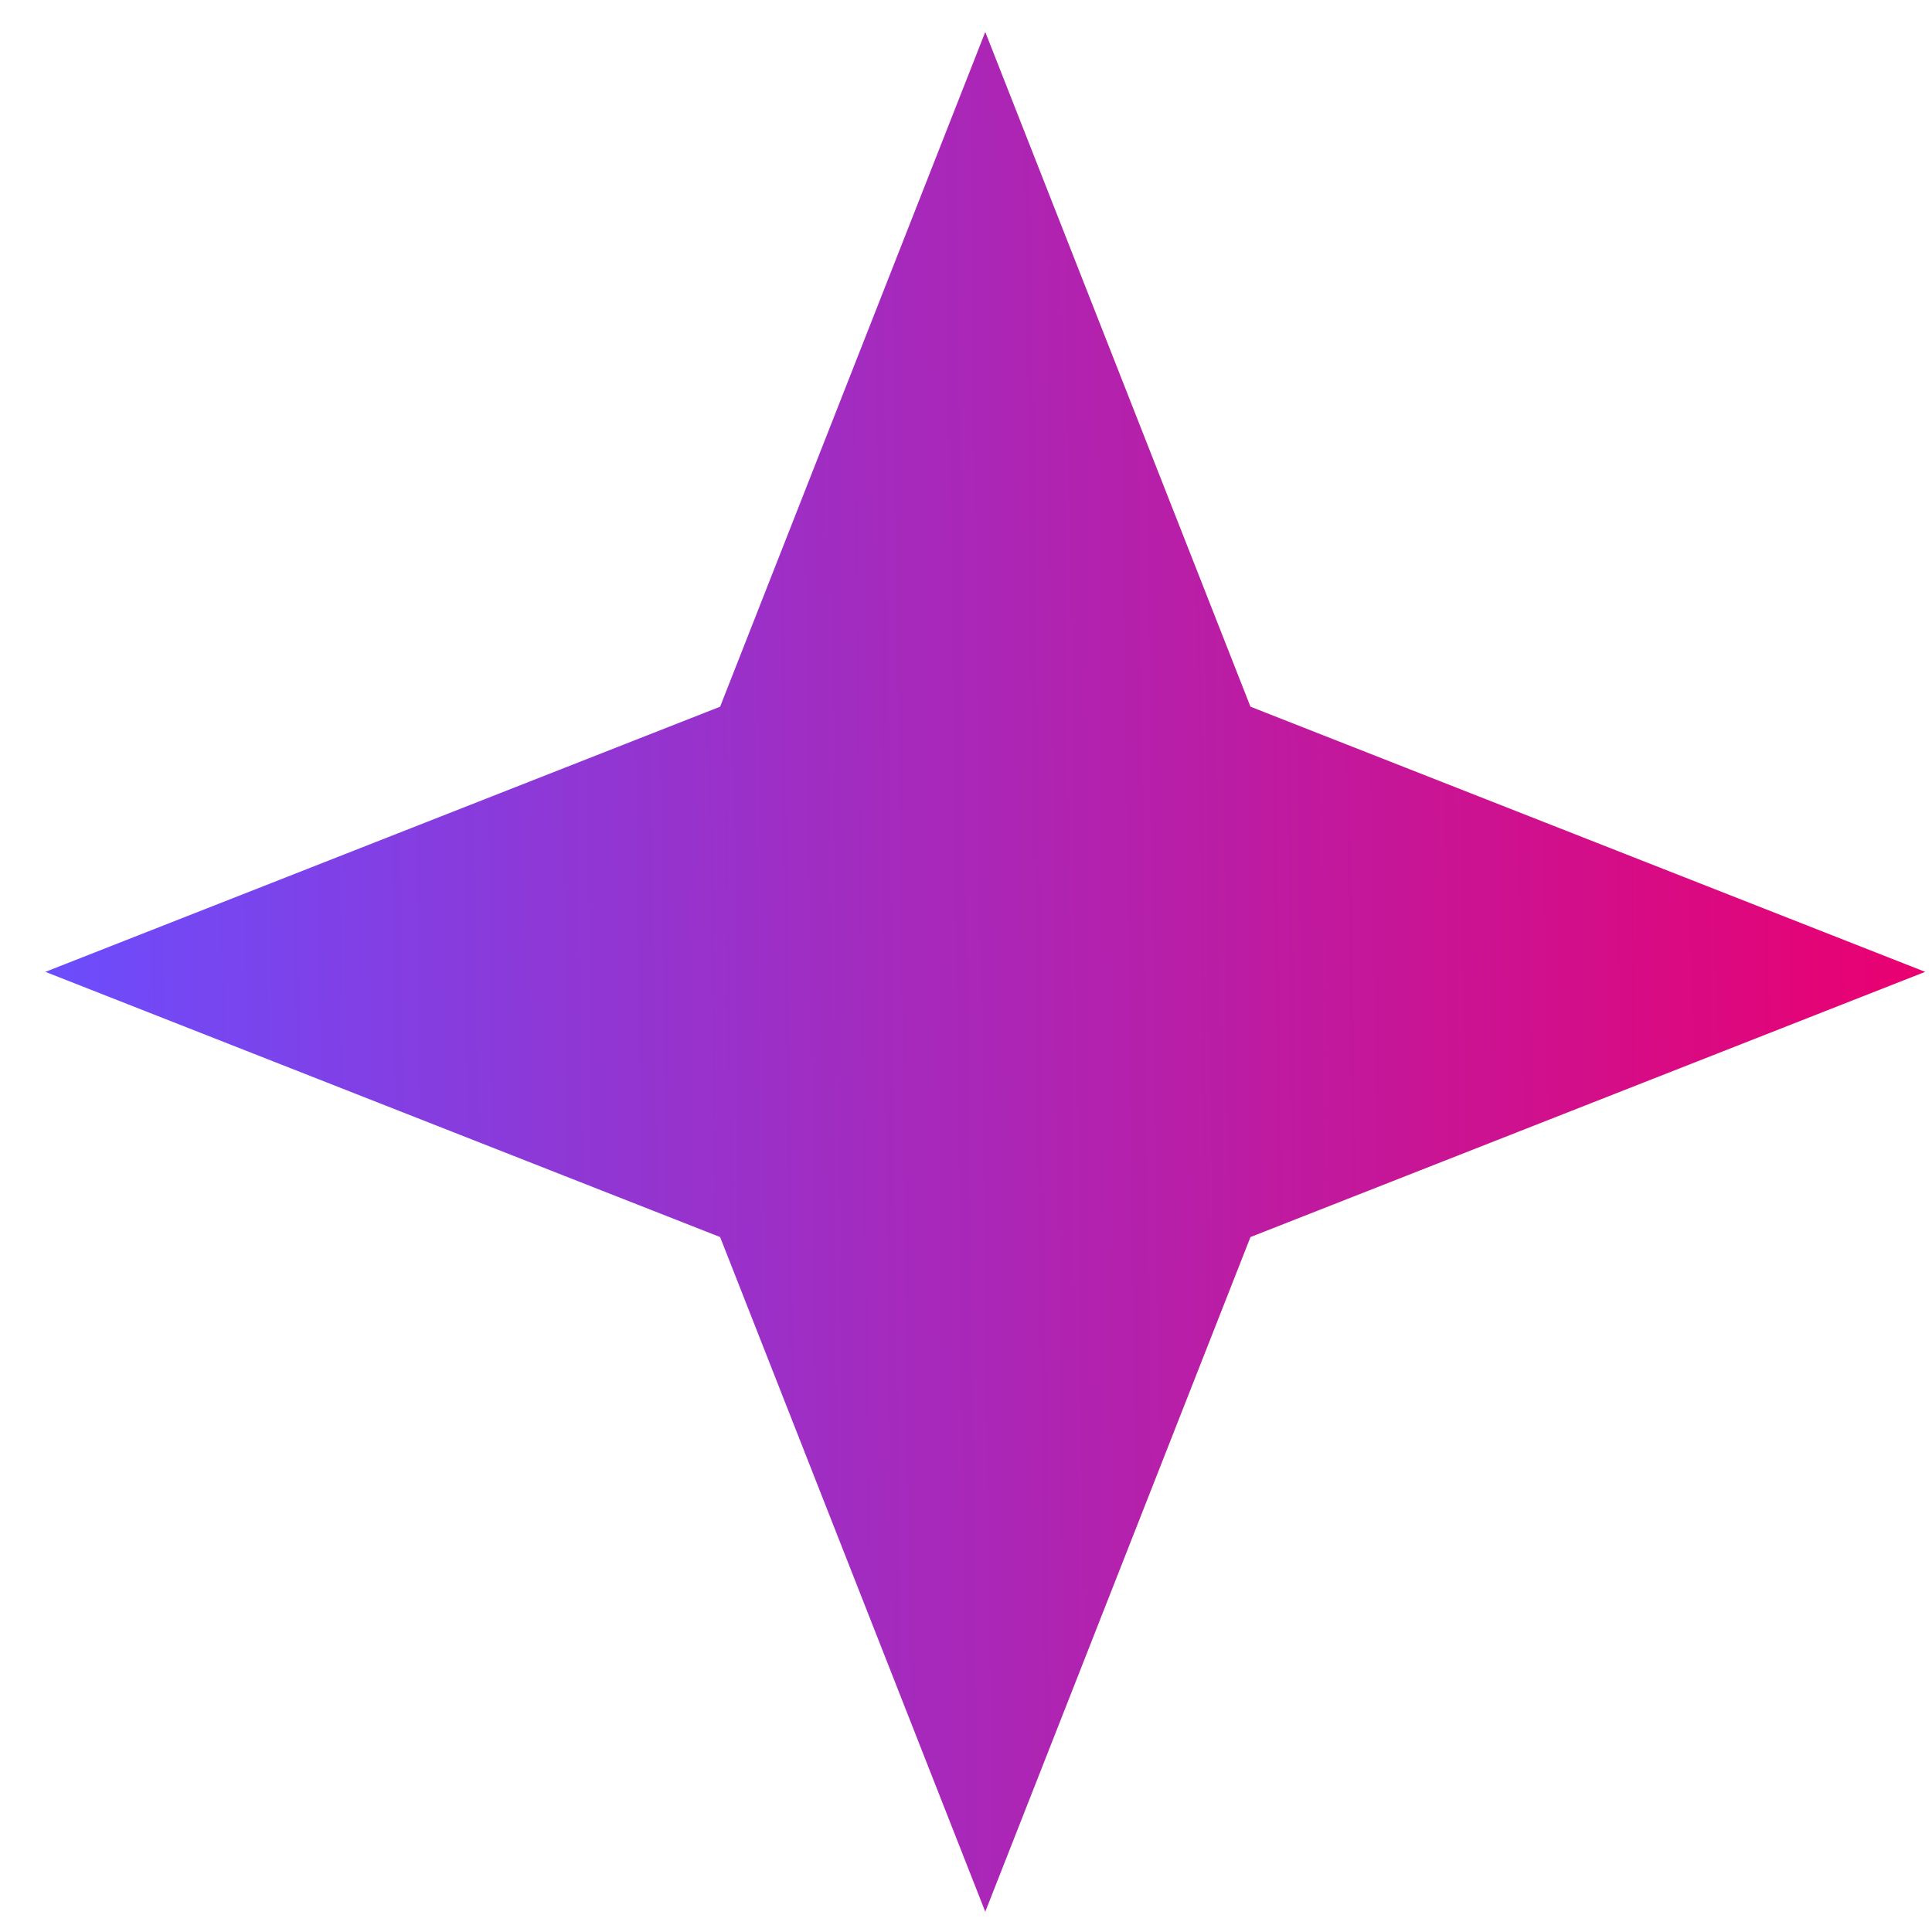 <svg width="100%" viewBox="0 0 37 37" fill="none" xmlns="http://www.w3.org/2000/svg">
<path d="M18.869 0.612L23.948 13.534L36.869 18.612L23.948 23.691L18.869 36.612L13.791 23.691L0.869 18.612L13.791 13.534L18.869 0.612Z" fill="url(#paint0_linear_23_174)"/>
<defs>
<linearGradient id="paint0_linear_23_174" x1="36.869" y1="18.612" x2="0.729" y2="19.072" gradientUnits="userSpaceOnUse">
<stop stop-color="#EA0070"/>
<stop offset="1" stop-color="#6B4DFD"/>
</linearGradient>
</defs>
</svg>

